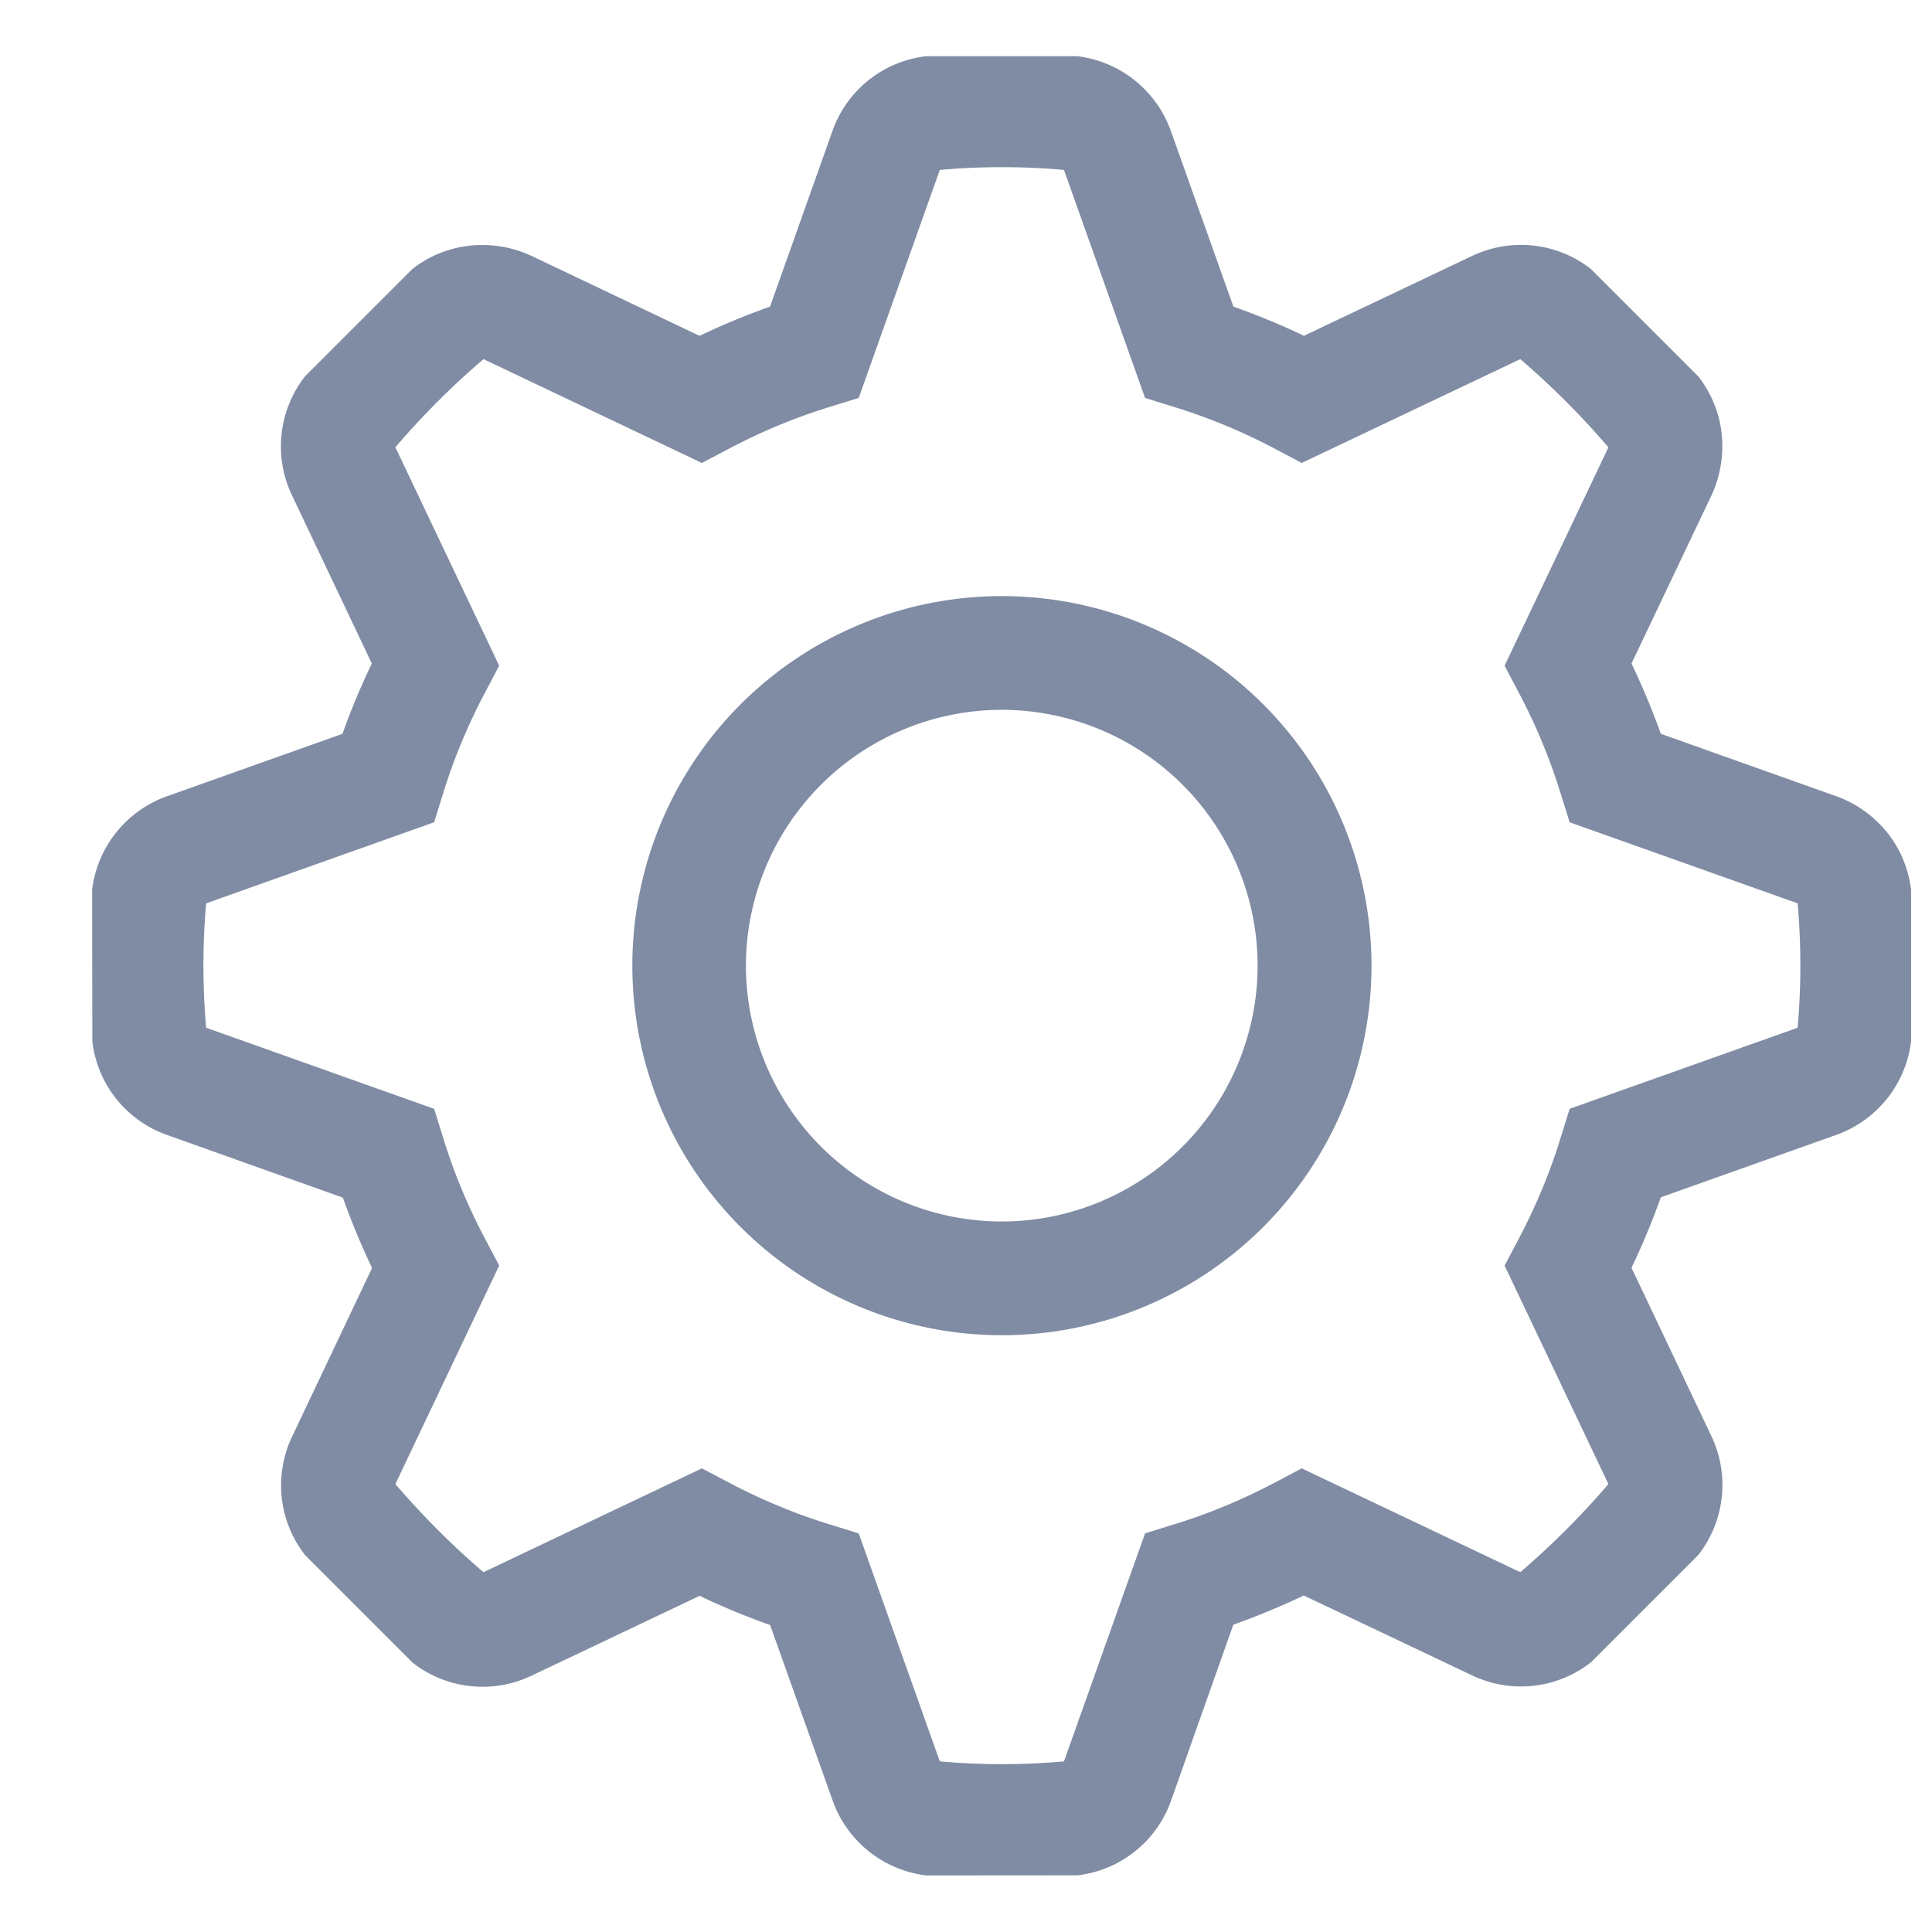 <svg t="1640163335810" class="icon" viewBox="0 0 1087 1024" version="1.1" xmlns="http://www.w3.org/2000/svg" p-id="5137" width="200" height="200"><path d="M51.821 469.2a64.04 64.04 0 0 1 42.352-52.78l98.523-35.059a395.372 395.372 0 0 1 16.506-39.537l-44.911-94.621a63.976 63.976 0 0 1 7.293-66.919l60.457-60.457a63.464 63.464 0 0 1 32.436-13.115c12.219-1.28 24.119 0.896 34.547 5.758l94.557 44.975c13.051-6.206 26.166-11.644 39.665-16.442L468.304 42.352a63.656 63.656 0 0 1 52.78-42.224h84.96a64.04 64.04 0 0 1 52.78 42.224l35.123 98.651c13.371 4.798 26.614 10.108 39.665 16.442l94.557-44.911a63.976 63.976 0 0 1 66.919 7.293l60.457 60.457c7.037 9.149 11.9 20.216 13.115 32.436 1.28 12.219-0.896 24.119-5.758 34.547l-44.975 94.557c6.206 12.923 11.708 26.166 16.506 39.537l98.523 35.059c10.876 3.839 20.92 10.748 28.725 20.344 7.741 9.596 12.155 20.92 13.563 32.436v85.088a64.04 64.04 0 0 1-42.224 52.78l-98.587 35.059a408.807 408.807 0 0 1-16.506 39.665l44.911 94.621a63.976 63.976 0 0 1-7.293 66.919l-60.457 60.457a63.784 63.784 0 0 1-66.919 7.293l-94.621-44.911a426.272 426.272 0 0 1-39.665 16.442L658.953 981.392a63.656 63.656 0 0 1-52.78 42.224l-84.96 0.064a64.04 64.04 0 0 1-52.78-42.224l-35.123-98.651a408.807 408.807 0 0 1-39.665-16.442l-94.557 44.911a63.976 63.976 0 0 1-66.919-7.293l-60.457-60.457a63.784 63.784 0 0 1-7.293-66.919l44.911-94.684a426.272 426.272 0 0 1-16.442-39.601l-98.715-35.187a63.656 63.656 0 0 1-42.224-52.78L51.821 469.2z m64.168 7.549a398.251 398.251 0 0 0 0 69.99l128.272 45.615 4.798 15.418c6.078 20.088 14.267 39.665 24.247 58.474l7.549 14.267-58.41 122.962c15.226 17.721 31.732 34.355 49.581 49.581l122.898-58.41 14.331 7.549c18.809 9.98 38.386 18.169 58.474 24.247l15.418 4.798 45.615 128.272a393.644 393.644 0 0 0 69.862 0l45.615-128.272 15.354-4.798c20.152-6.078 39.665-14.267 58.538-24.247l14.267-7.549 122.962 58.41c17.721-15.226 34.355-31.732 49.581-49.581l-58.41-122.898 7.549-14.331c9.98-18.809 18.169-38.386 24.247-58.474l4.798-15.418 128.272-45.615c2.047-23.031 2.047-46.83 0-69.99l-128.272-45.615-4.798-15.354a327.941 327.941 0 0 0-24.247-58.41l-7.549-14.331 58.41-122.834a451.543 451.543 0 0 0-49.581-49.645l-122.962 58.41-14.267-7.549a329.029 329.029 0 0 0-58.474-24.247l-15.418-4.798-45.615-128.272a393.644 393.644 0 0 0-69.862 0l-45.615 128.272-15.418 4.798c-20.088 6.078-39.665 14.267-58.474 24.247l-14.331 7.549-122.898-58.41a451.543 451.543 0 0 0-49.581 49.581l58.41 122.898-7.549 14.331c-9.98 18.745-18.169 38.386-24.247 58.346l-4.798 15.418-128.272 45.615z" fill="#808CA3" p-id="5138"></path><path d="M563.629 367.862A144.074 144.074 0 0 1 707.575 511.808a144.074 144.074 0 0 1-143.946 143.946A144.074 144.074 0 0 1 419.683 511.808a144.074 144.074 0 0 1 143.946-143.946z m0-63.976a207.922 207.922 0 1 0 0.128 415.844 207.922 207.922 0 0 0-0.064-415.844z" fill="#808CA3" p-id="5139"></path></svg>
